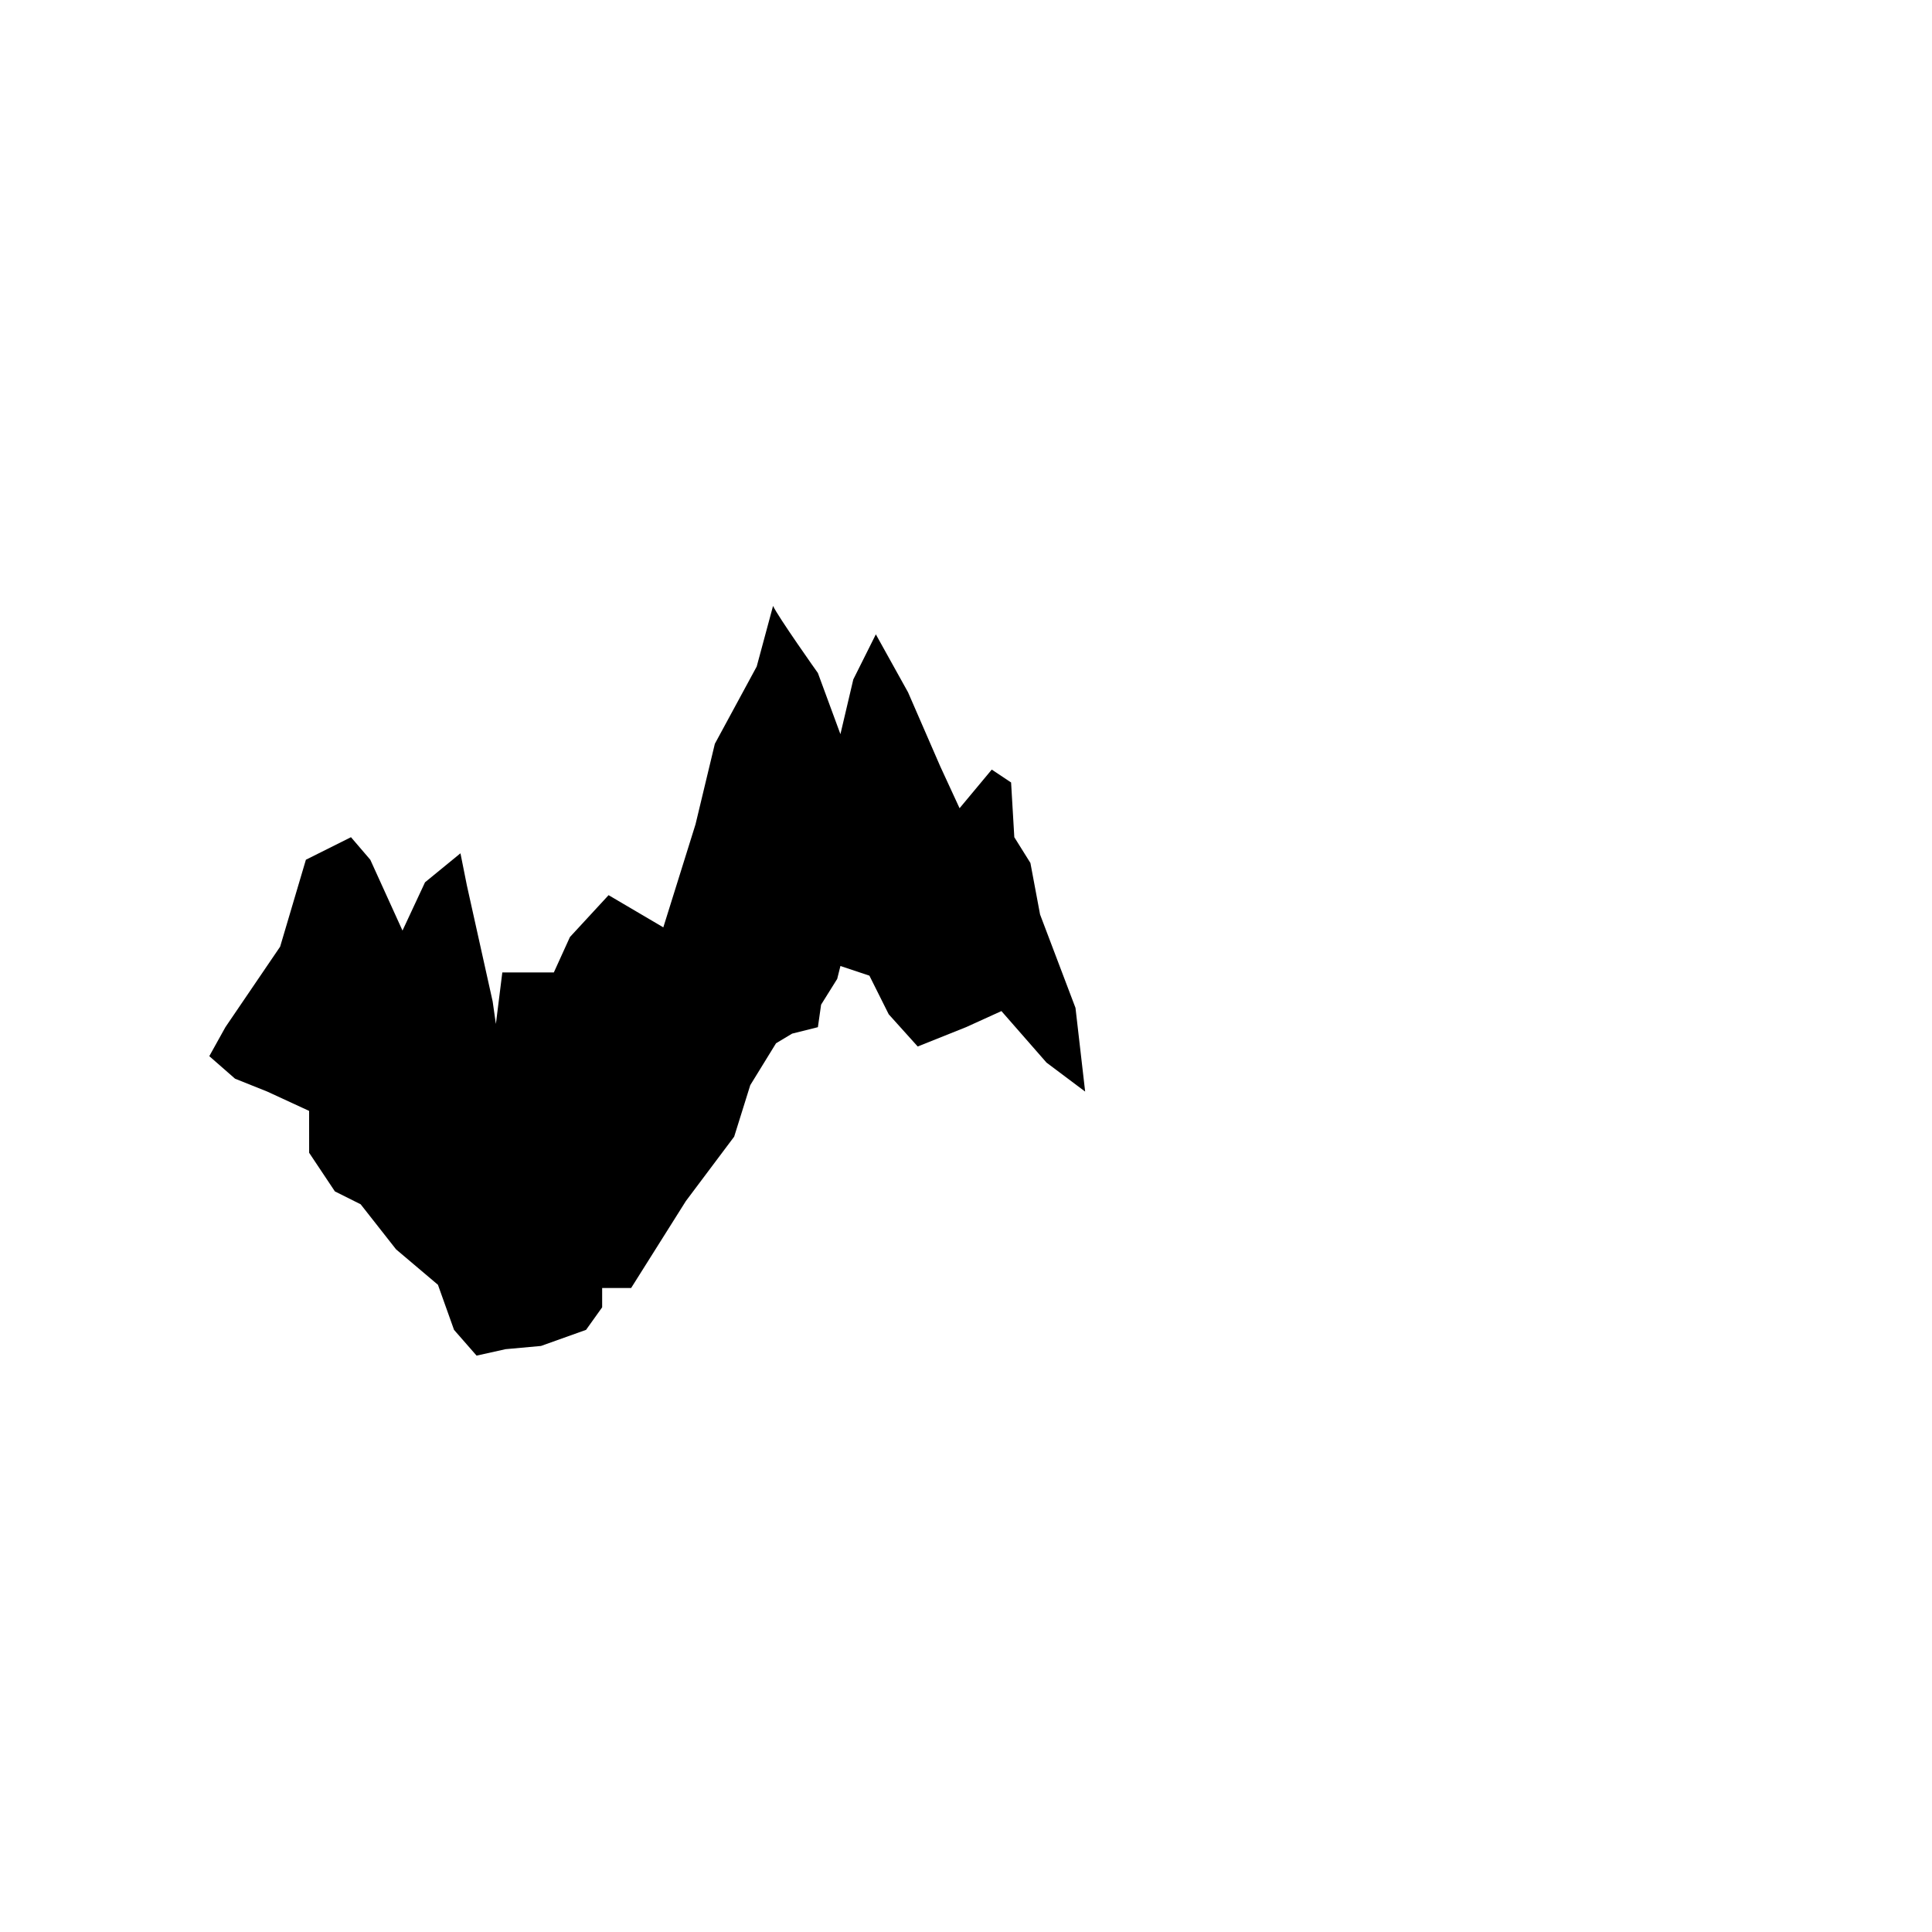 <svg xmlns="http://www.w3.org/2000/svg" width="600" height="600" viewBox="0 0 600 600">
  <defs>
    <style>
      .cls-1 {
        fill-rule: evenodd;
      }
    </style>
  </defs>
  <path class="cls-1" d="M154,318s0.616-4.929,1.164-9.316C155.6,305.168,156,302,156,302h16l5-11,12-13,17,10,10-32,6-25,13-24,5.078-18.829c1.5,3.3,13.961,20.916,13.922,20.829l7,19,4-17,7-14,10,18,10,23,6,13,10-12,6,4,1,17,5,8,3,16,11,29,3,26-12-9-14-16-11,5-15,6-9-10-6-12-9-3-1,4-5,8-1,7-8,2-5,3-8,13-5,16-15,20-17,27h-9v6l-5,7-14,5-11,1-9,2-7-8-5-14-13-11-11-14-8-4-8-12V345l-13-6-10-4-8-7,5-9,17-25,8-27,14-7,6,7,10,22,7-15,11-9,2,10,8,36Z"/>
</svg>
